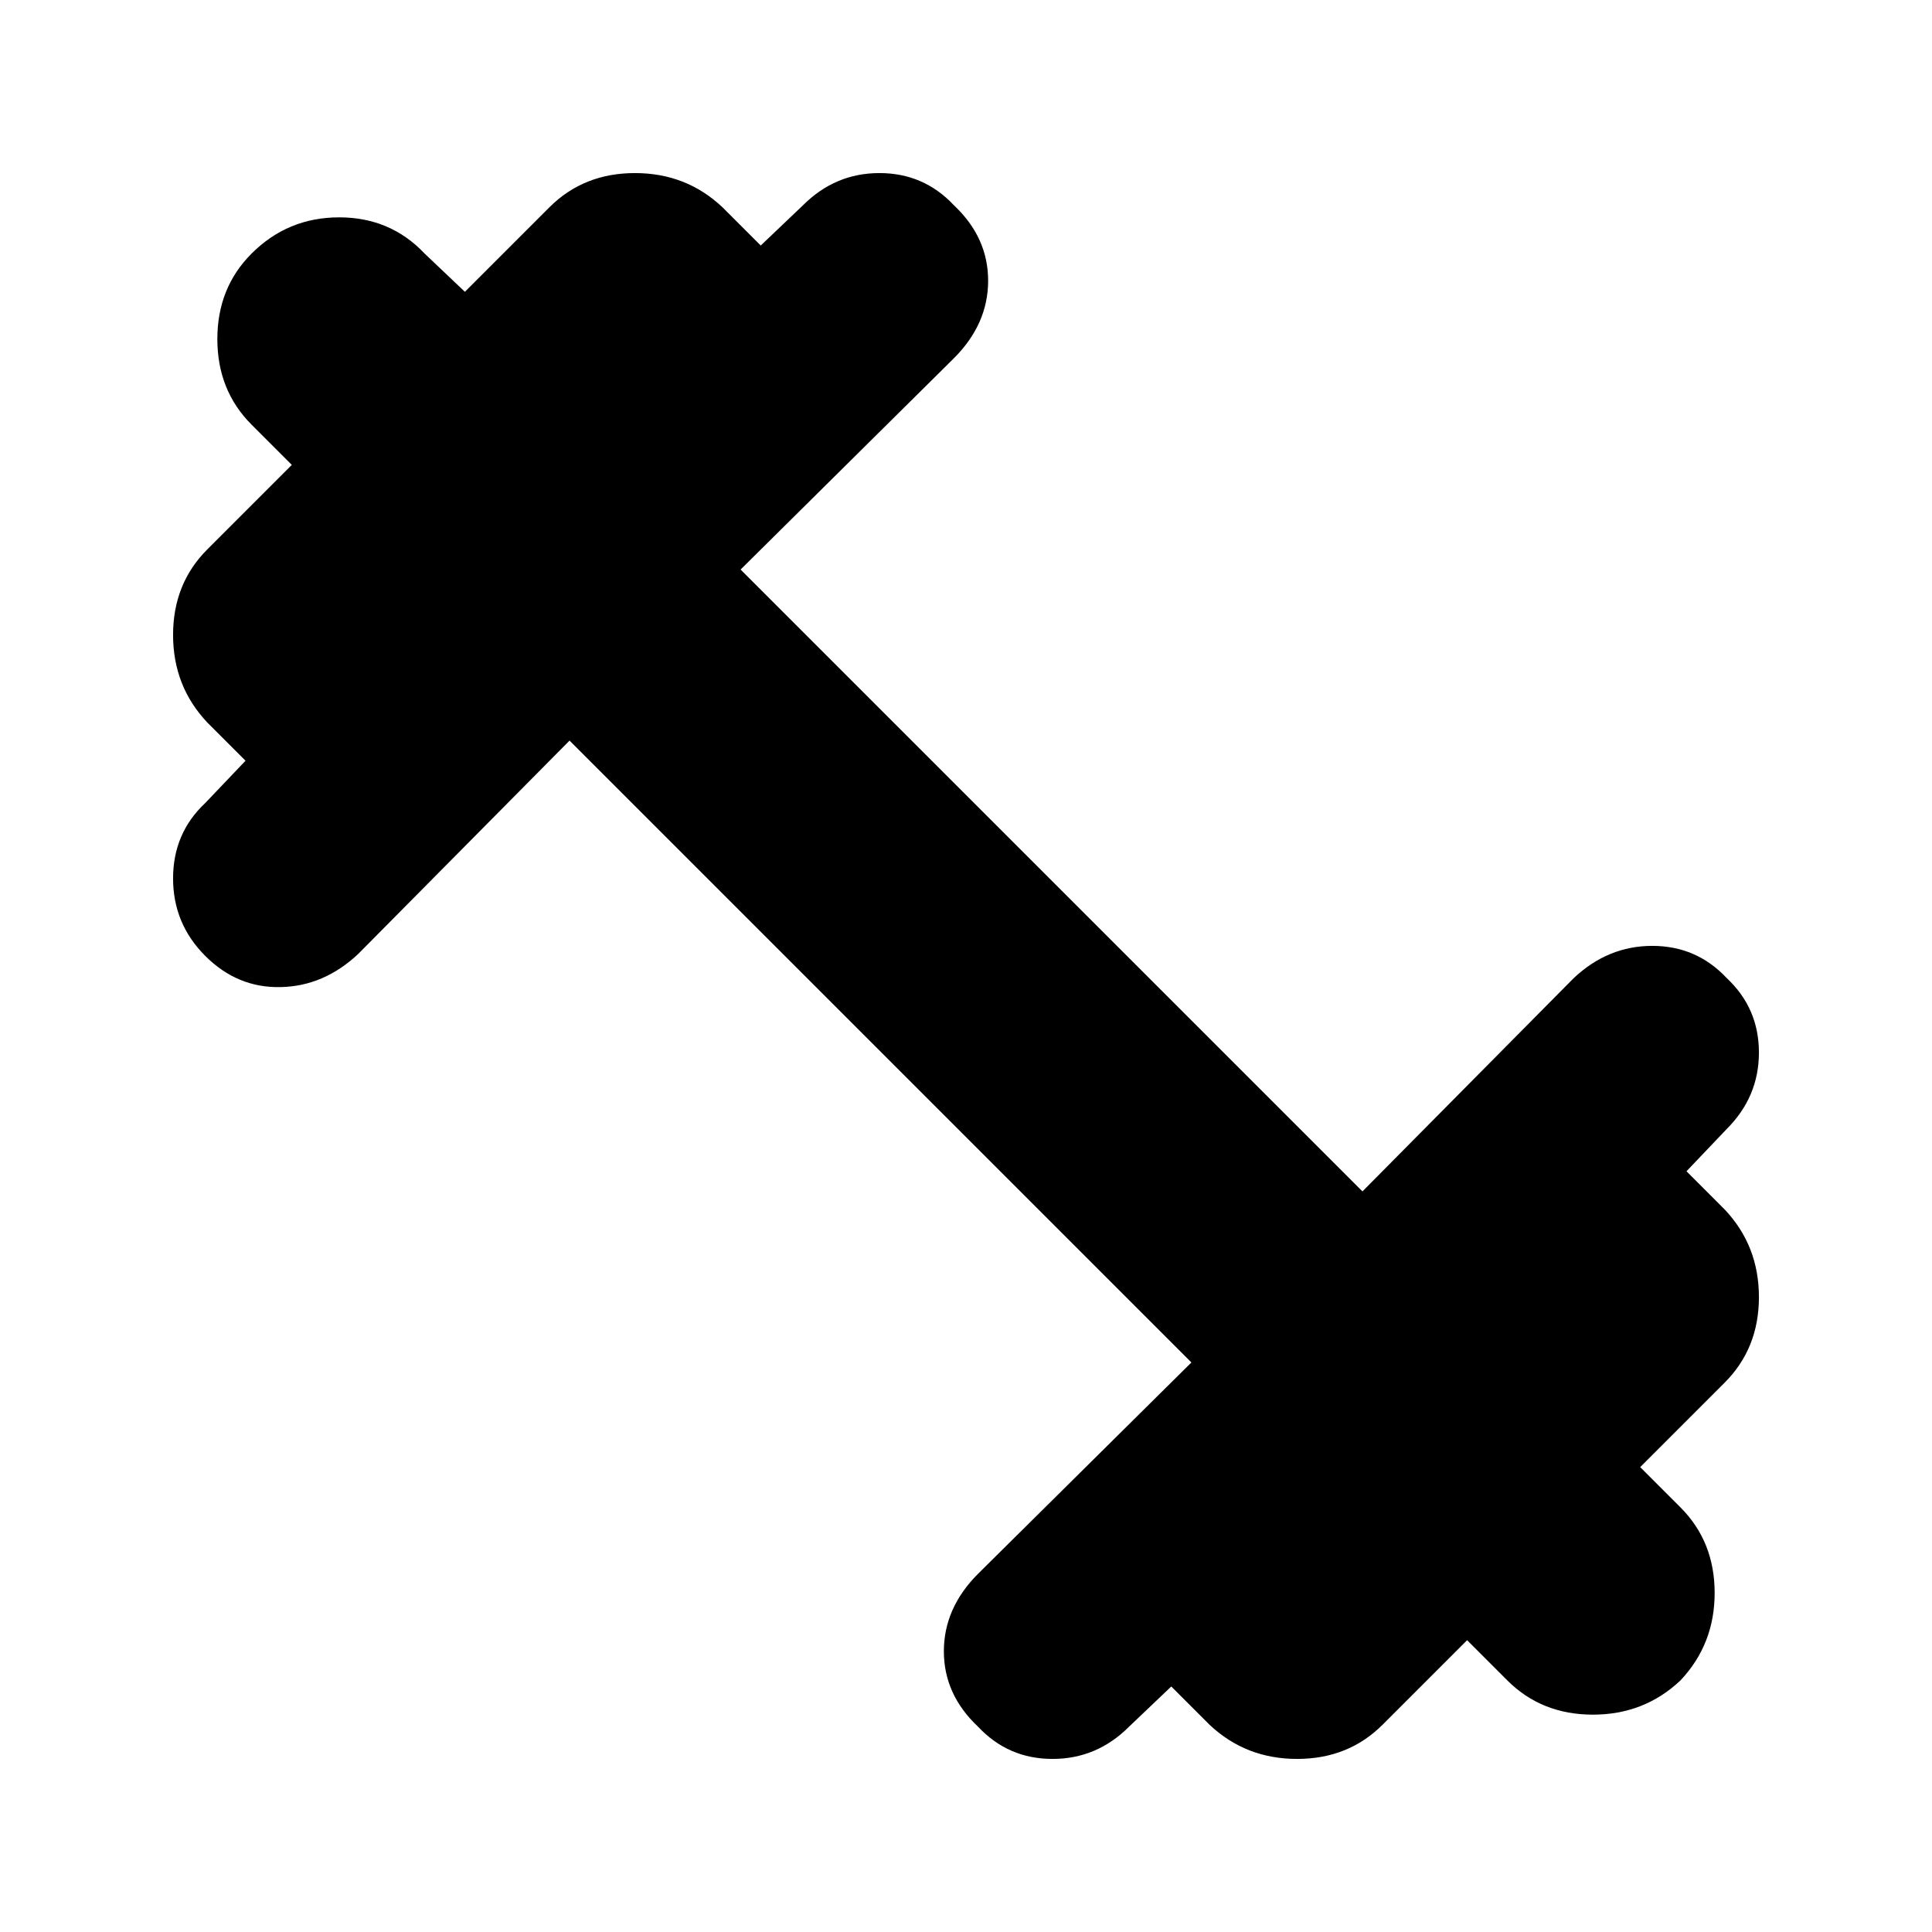 <svg xmlns="http://www.w3.org/2000/svg" height="24" width="24"><path d="M12.15 21.45Q11.725 21.05 11.725 20.513Q11.725 19.975 12.15 19.55L14.8 16.925L7.075 9.2L4.45 11.85Q4.025 12.25 3.488 12.262Q2.95 12.275 2.55 11.875Q2.15 11.475 2.15 10.912Q2.15 10.35 2.55 9.975L3.05 9.45L2.575 8.975Q2.15 8.525 2.15 7.887Q2.15 7.25 2.575 6.825L3.625 5.775L3.125 5.275Q2.7 4.85 2.7 4.212Q2.7 3.575 3.125 3.15Q3.575 2.7 4.213 2.7Q4.85 2.7 5.275 3.15L5.775 3.625L6.825 2.575Q7.25 2.15 7.888 2.15Q8.525 2.15 8.975 2.575L9.45 3.05L9.975 2.55Q10.375 2.15 10.925 2.15Q11.475 2.15 11.85 2.55Q12.275 2.95 12.275 3.487Q12.275 4.025 11.85 4.45L9.2 7.075L16.925 14.8L19.55 12.15Q19.975 11.75 20.525 11.75Q21.075 11.75 21.45 12.15Q21.85 12.525 21.85 13.075Q21.85 13.625 21.45 14.025L20.95 14.55L21.425 15.025Q21.85 15.475 21.85 16.113Q21.85 16.75 21.425 17.175L20.375 18.225L20.875 18.725Q21.3 19.15 21.3 19.788Q21.3 20.425 20.875 20.875Q20.425 21.3 19.788 21.3Q19.15 21.3 18.725 20.875L18.225 20.375L17.175 21.425Q16.75 21.85 16.113 21.85Q15.475 21.85 15.025 21.425L14.55 20.95L14.025 21.45Q13.625 21.85 13.075 21.85Q12.525 21.85 12.15 21.45Z"/></svg>